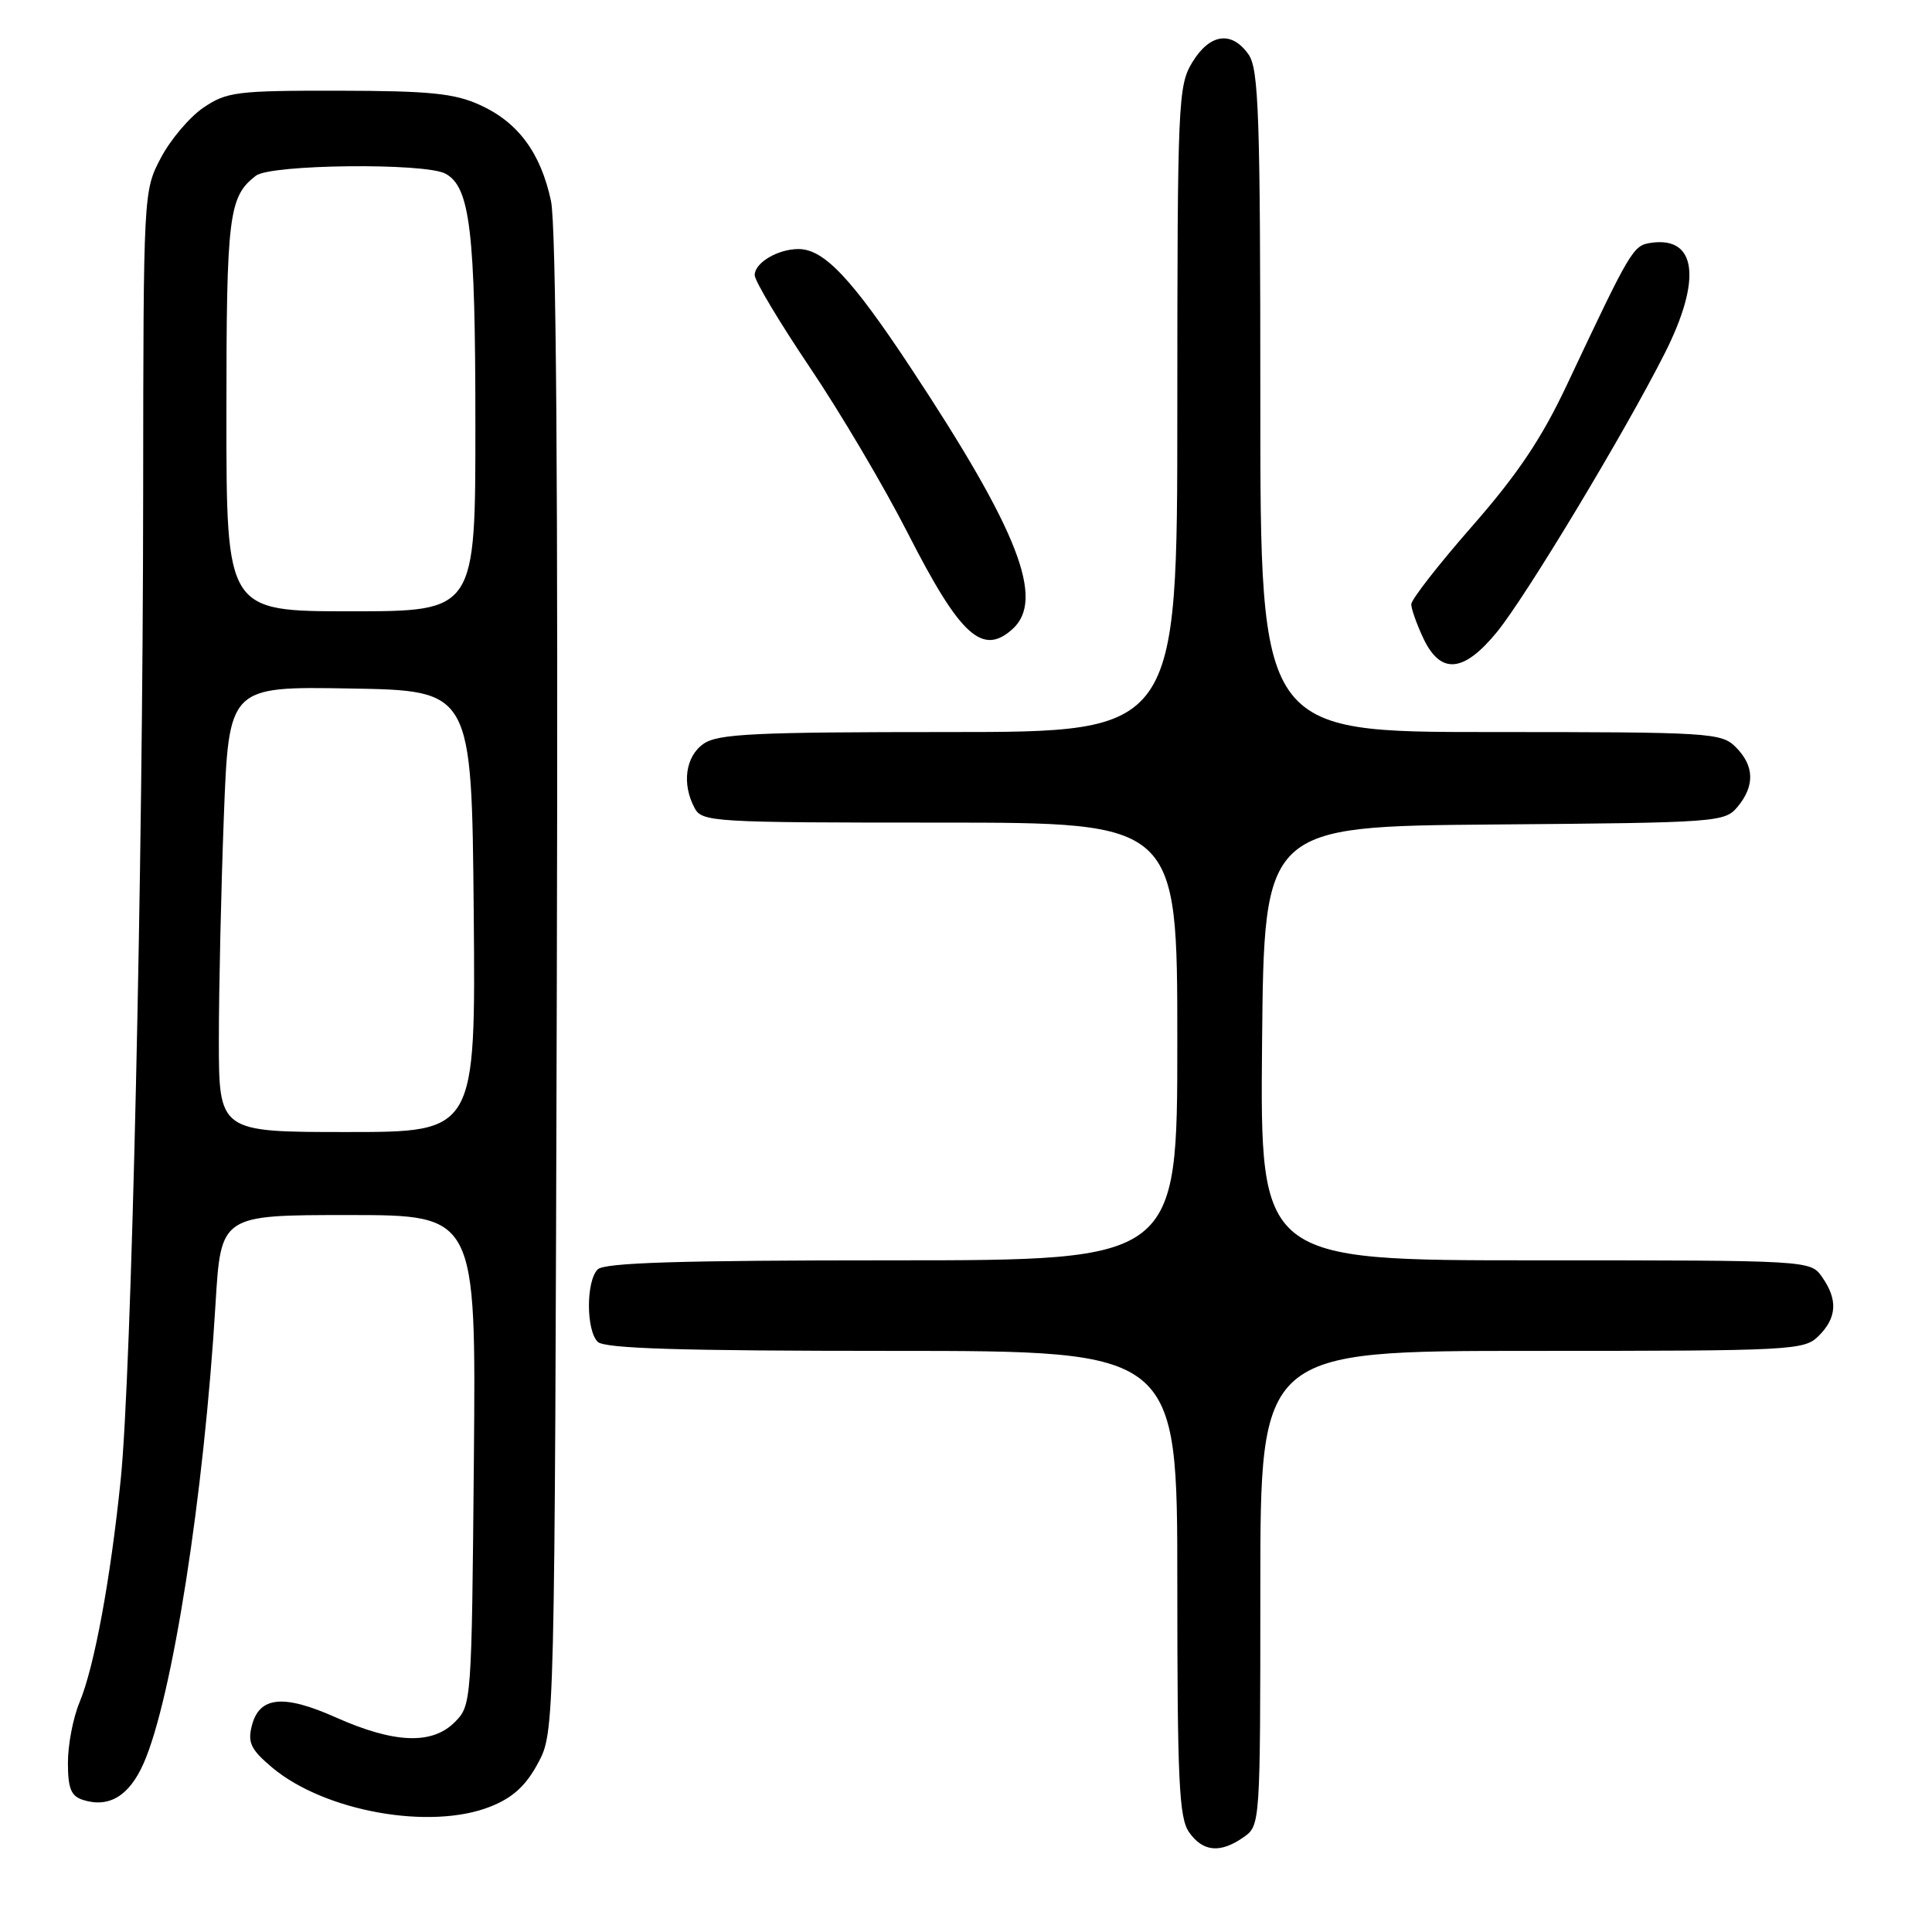 <?xml version="1.0" encoding="UTF-8" standalone="no"?>
<!DOCTYPE svg PUBLIC "-//W3C//DTD SVG 1.1//EN" "http://www.w3.org/Graphics/SVG/1.1/DTD/svg11.dtd" >
<svg xmlns="http://www.w3.org/2000/svg" xmlns:xlink="http://www.w3.org/1999/xlink" version="1.1" viewBox="0 0 256 256">
 <g >
 <path fill="currentColor"
d=" M 164.78 243.44 C 166.99 241.89 167.00 241.80 167.00 210.44 C 167.00 179.00 167.00 179.00 203.00 179.00 C 237.67 179.00 239.07 178.93 241.00 177.00 C 243.40 174.60 243.54 172.21 241.44 169.22 C 239.89 167.00 239.89 167.00 203.43 167.00 C 166.97 167.00 166.97 167.00 167.23 138.25 C 167.50 109.50 167.50 109.50 198.00 109.25 C 227.68 109.01 228.55 108.95 230.25 106.89 C 232.55 104.12 232.46 101.46 230.00 99.00 C 228.09 97.09 226.67 97.00 197.50 97.00 C 167.00 97.00 167.00 97.00 167.00 53.22 C 167.00 15.22 166.79 9.15 165.44 7.22 C 163.21 4.04 160.31 4.44 157.99 8.25 C 156.10 11.36 156.01 13.40 156.00 54.25 C 156.00 97.00 156.00 97.00 125.72 97.00 C 99.94 97.00 95.12 97.23 93.22 98.56 C 90.83 100.23 90.32 103.87 92.04 107.07 C 93.02 108.92 94.45 109.00 124.54 109.00 C 156.00 109.00 156.00 109.00 156.00 138.00 C 156.00 167.00 156.00 167.00 118.20 167.00 C 90.13 167.00 80.09 167.31 79.20 168.20 C 77.65 169.75 77.65 176.25 79.20 177.80 C 80.09 178.69 90.13 179.00 118.20 179.00 C 156.00 179.00 156.00 179.00 156.00 209.78 C 156.00 236.02 156.23 240.88 157.56 242.78 C 159.39 245.39 161.70 245.60 164.78 243.44 Z  M 65.02 239.37 C 67.97 238.19 69.69 236.61 71.29 233.62 C 73.50 229.50 73.50 229.50 73.78 130.50 C 73.96 64.66 73.70 29.87 73.01 26.63 C 71.65 20.26 68.65 16.20 63.60 13.91 C 60.21 12.37 56.97 12.04 44.90 12.02 C 31.39 12.00 30.05 12.17 26.97 14.25 C 25.14 15.49 22.60 18.48 21.32 20.91 C 19.01 25.30 19.00 25.41 18.97 65.41 C 18.94 115.33 17.42 182.08 16.00 196.00 C 14.65 209.24 12.50 220.87 10.53 225.59 C 9.69 227.60 9.00 231.18 9.00 233.55 C 9.00 236.99 9.41 237.99 11.00 238.50 C 14.44 239.59 17.13 237.97 19.03 233.65 C 22.82 225.07 27.03 198.18 28.56 172.75 C 29.27 161.00 29.27 161.00 46.18 161.00 C 63.08 161.00 63.08 161.00 62.79 193.47 C 62.50 225.68 62.48 225.97 60.24 228.21 C 57.23 231.21 52.23 231.01 44.51 227.57 C 37.54 224.46 34.34 224.78 33.36 228.70 C 32.80 230.93 33.26 231.85 36.09 234.23 C 43.06 240.05 57.09 242.55 65.02 239.37 Z  M 198.35 83.75 C 202.21 79.03 215.35 57.20 220.61 46.77 C 225.52 37.03 224.81 31.32 218.81 32.17 C 216.38 32.52 216.15 32.91 207.62 51.00 C 204.29 58.08 201.09 62.85 195.07 69.72 C 190.63 74.79 187.00 79.44 187.00 80.07 C 187.00 80.69 187.73 82.73 188.61 84.60 C 190.90 89.41 193.93 89.15 198.35 83.75 Z  M 134.17 83.35 C 138.49 79.44 134.96 70.36 120.74 48.83 C 112.85 36.88 109.18 33.00 105.80 33.00 C 103.06 33.00 100.00 34.82 100.00 36.45 C 100.00 37.21 103.29 42.71 107.30 48.67 C 111.32 54.63 117.18 64.54 120.32 70.71 C 127.24 84.27 130.18 86.95 134.17 83.35 Z  M 29.00 137.75 C 29.00 131.01 29.30 117.73 29.66 108.23 C 30.32 90.95 30.32 90.95 46.41 91.23 C 62.50 91.50 62.50 91.50 62.77 120.75 C 63.03 150.00 63.03 150.00 46.02 150.00 C 29.00 150.00 29.00 150.00 29.00 137.75 Z  M 30.00 54.93 C 30.00 28.46 30.30 26.06 33.91 23.28 C 35.88 21.77 56.29 21.55 59.02 23.01 C 62.29 24.76 62.99 30.60 62.99 56.25 C 63.00 81.00 63.00 81.00 46.50 81.00 C 30.00 81.00 30.00 81.00 30.00 54.93 Z "/>
</g>
</svg>
